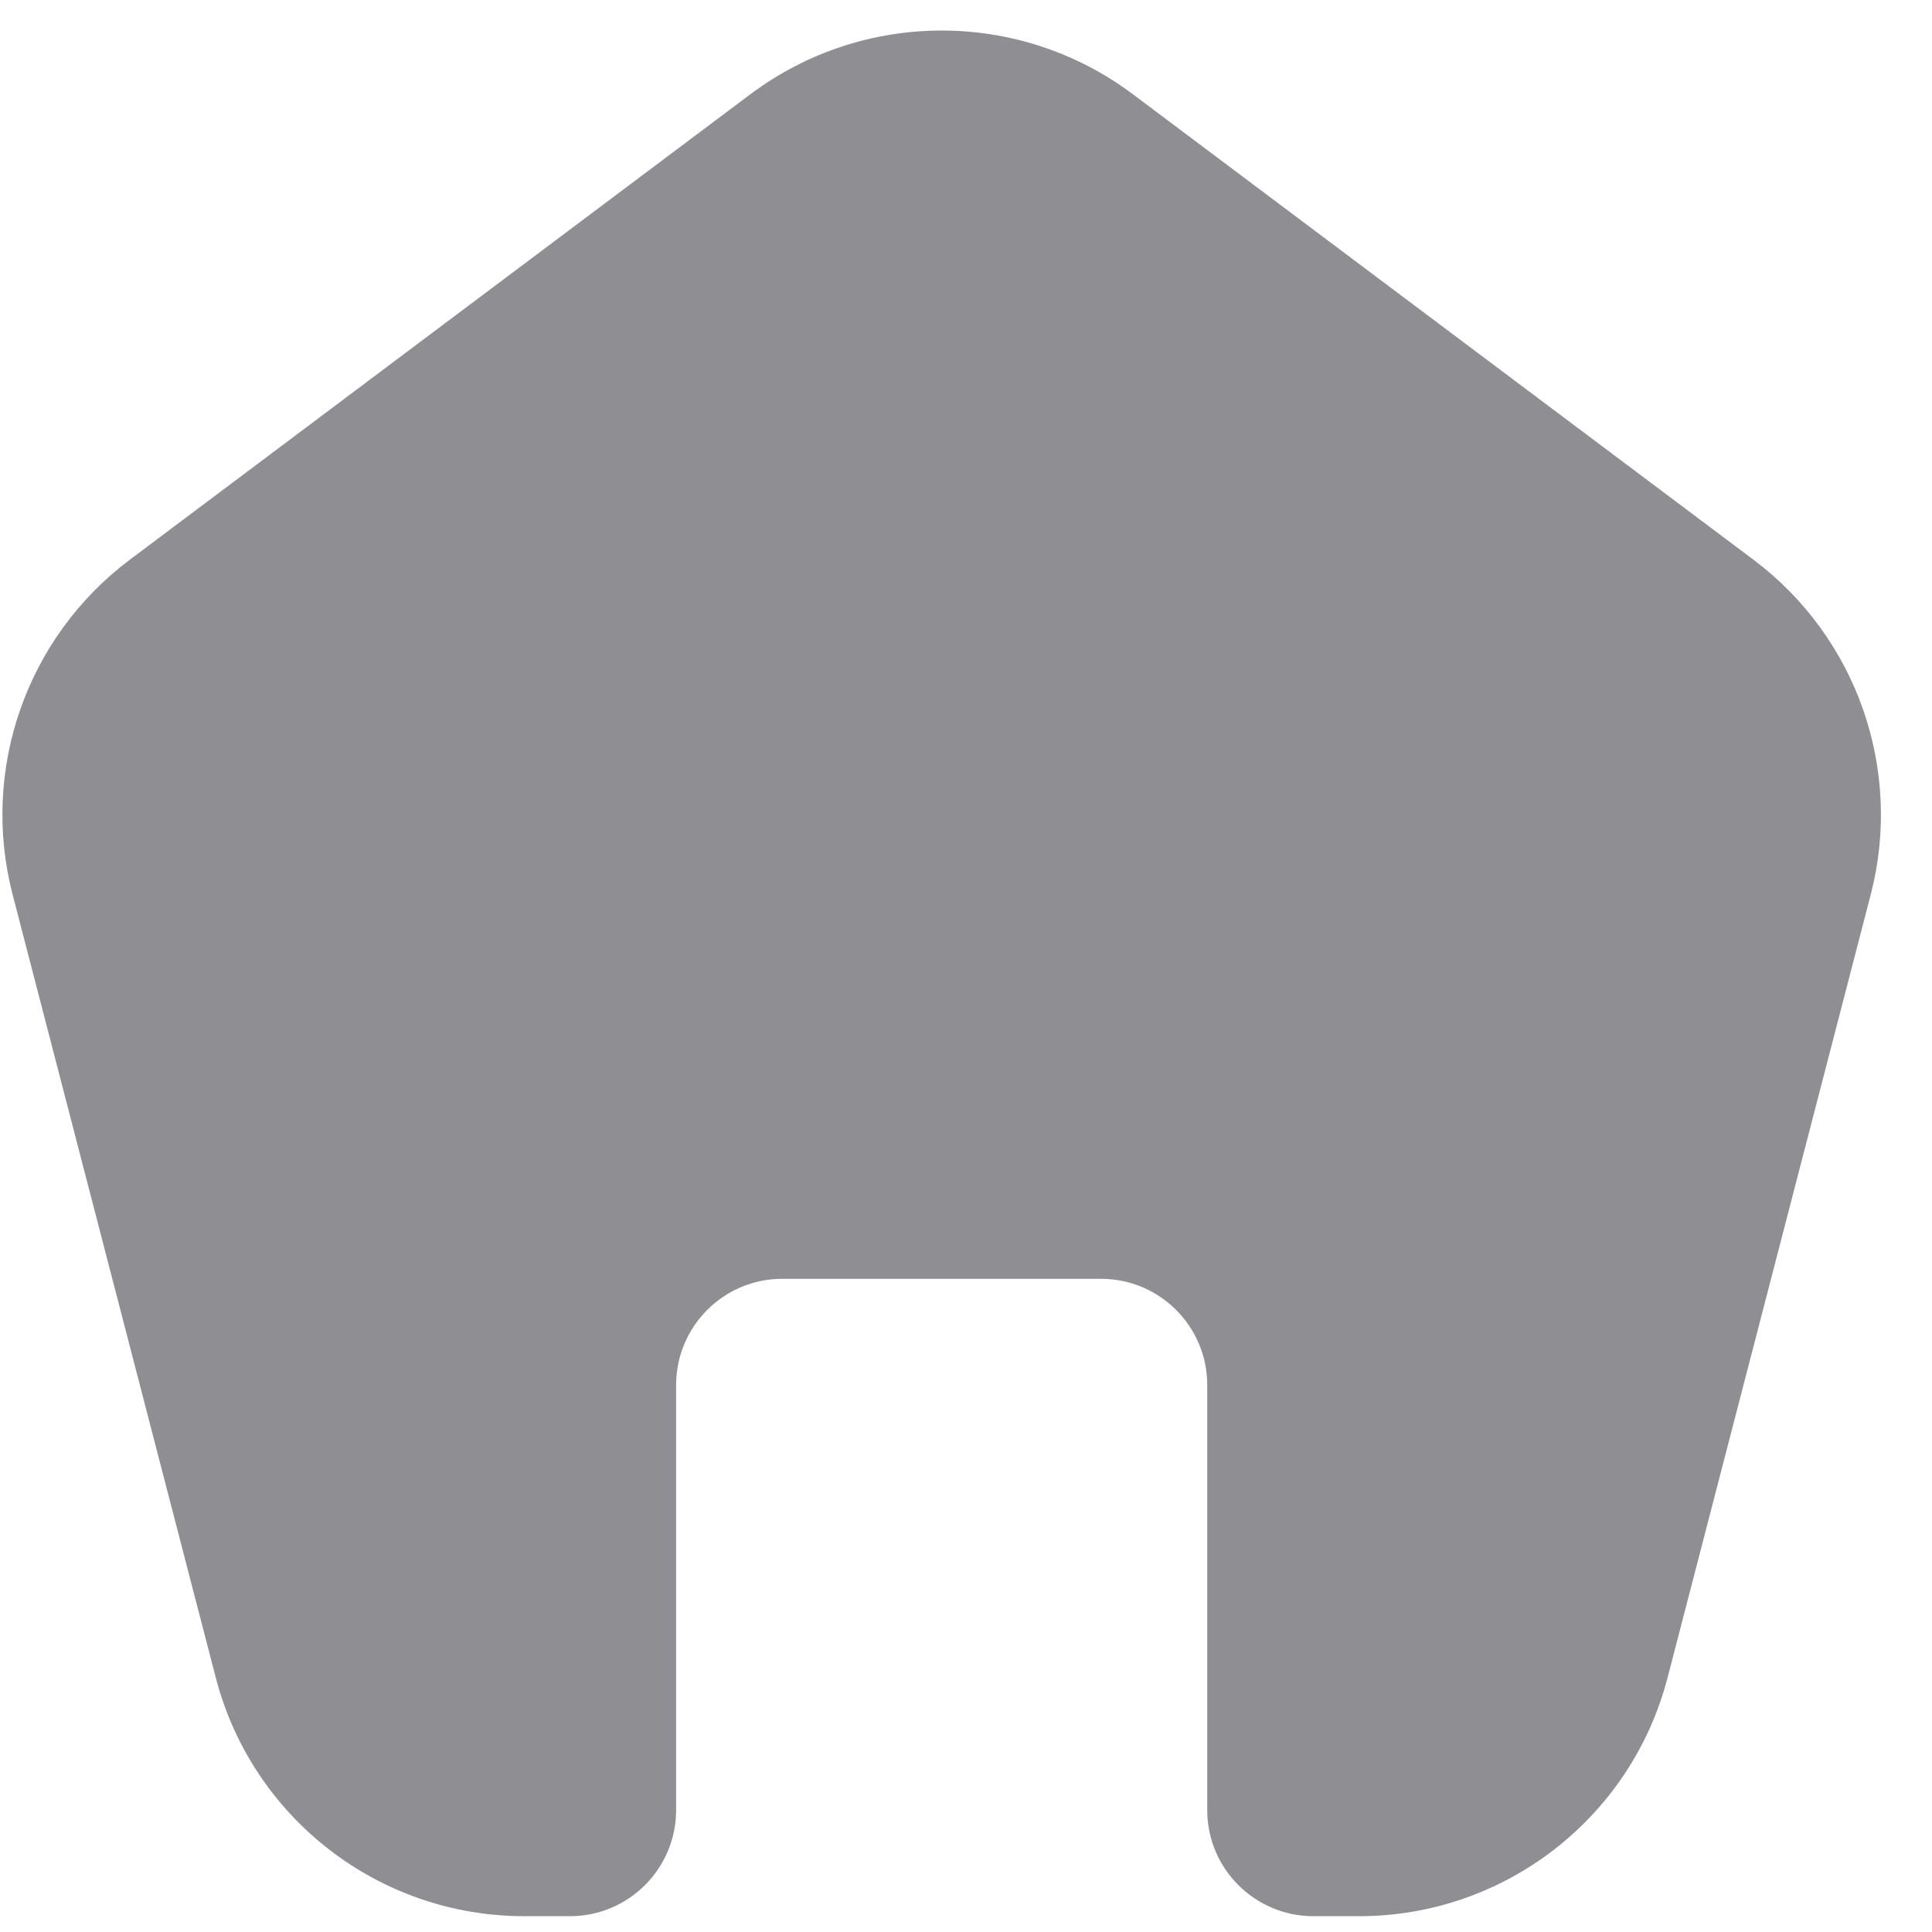 <svg width="22" height="22" viewBox="0 0 22 22" fill="none" xmlns="http://www.w3.org/2000/svg">
<path d="M19.966 6.373L12.9 1.073C11.61 0.106 9.836 0.106 8.545 1.073L1.479 6.373C0.302 7.256 -0.226 8.763 0.144 10.188L2.457 19.103C2.872 20.703 4.316 21.82 5.97 21.82H6.489C7.157 21.82 7.699 21.279 7.699 20.611V15.772C7.699 15.104 8.24 14.562 8.908 14.562H12.537C13.206 14.562 13.747 15.104 13.747 15.772V20.611C13.747 21.279 14.289 21.82 14.957 21.82H15.476C17.129 21.82 18.574 20.703 18.989 19.103L21.302 10.188C21.672 8.763 21.144 7.256 19.966 6.373Z" fill="#8E8E93"/>
</svg>
